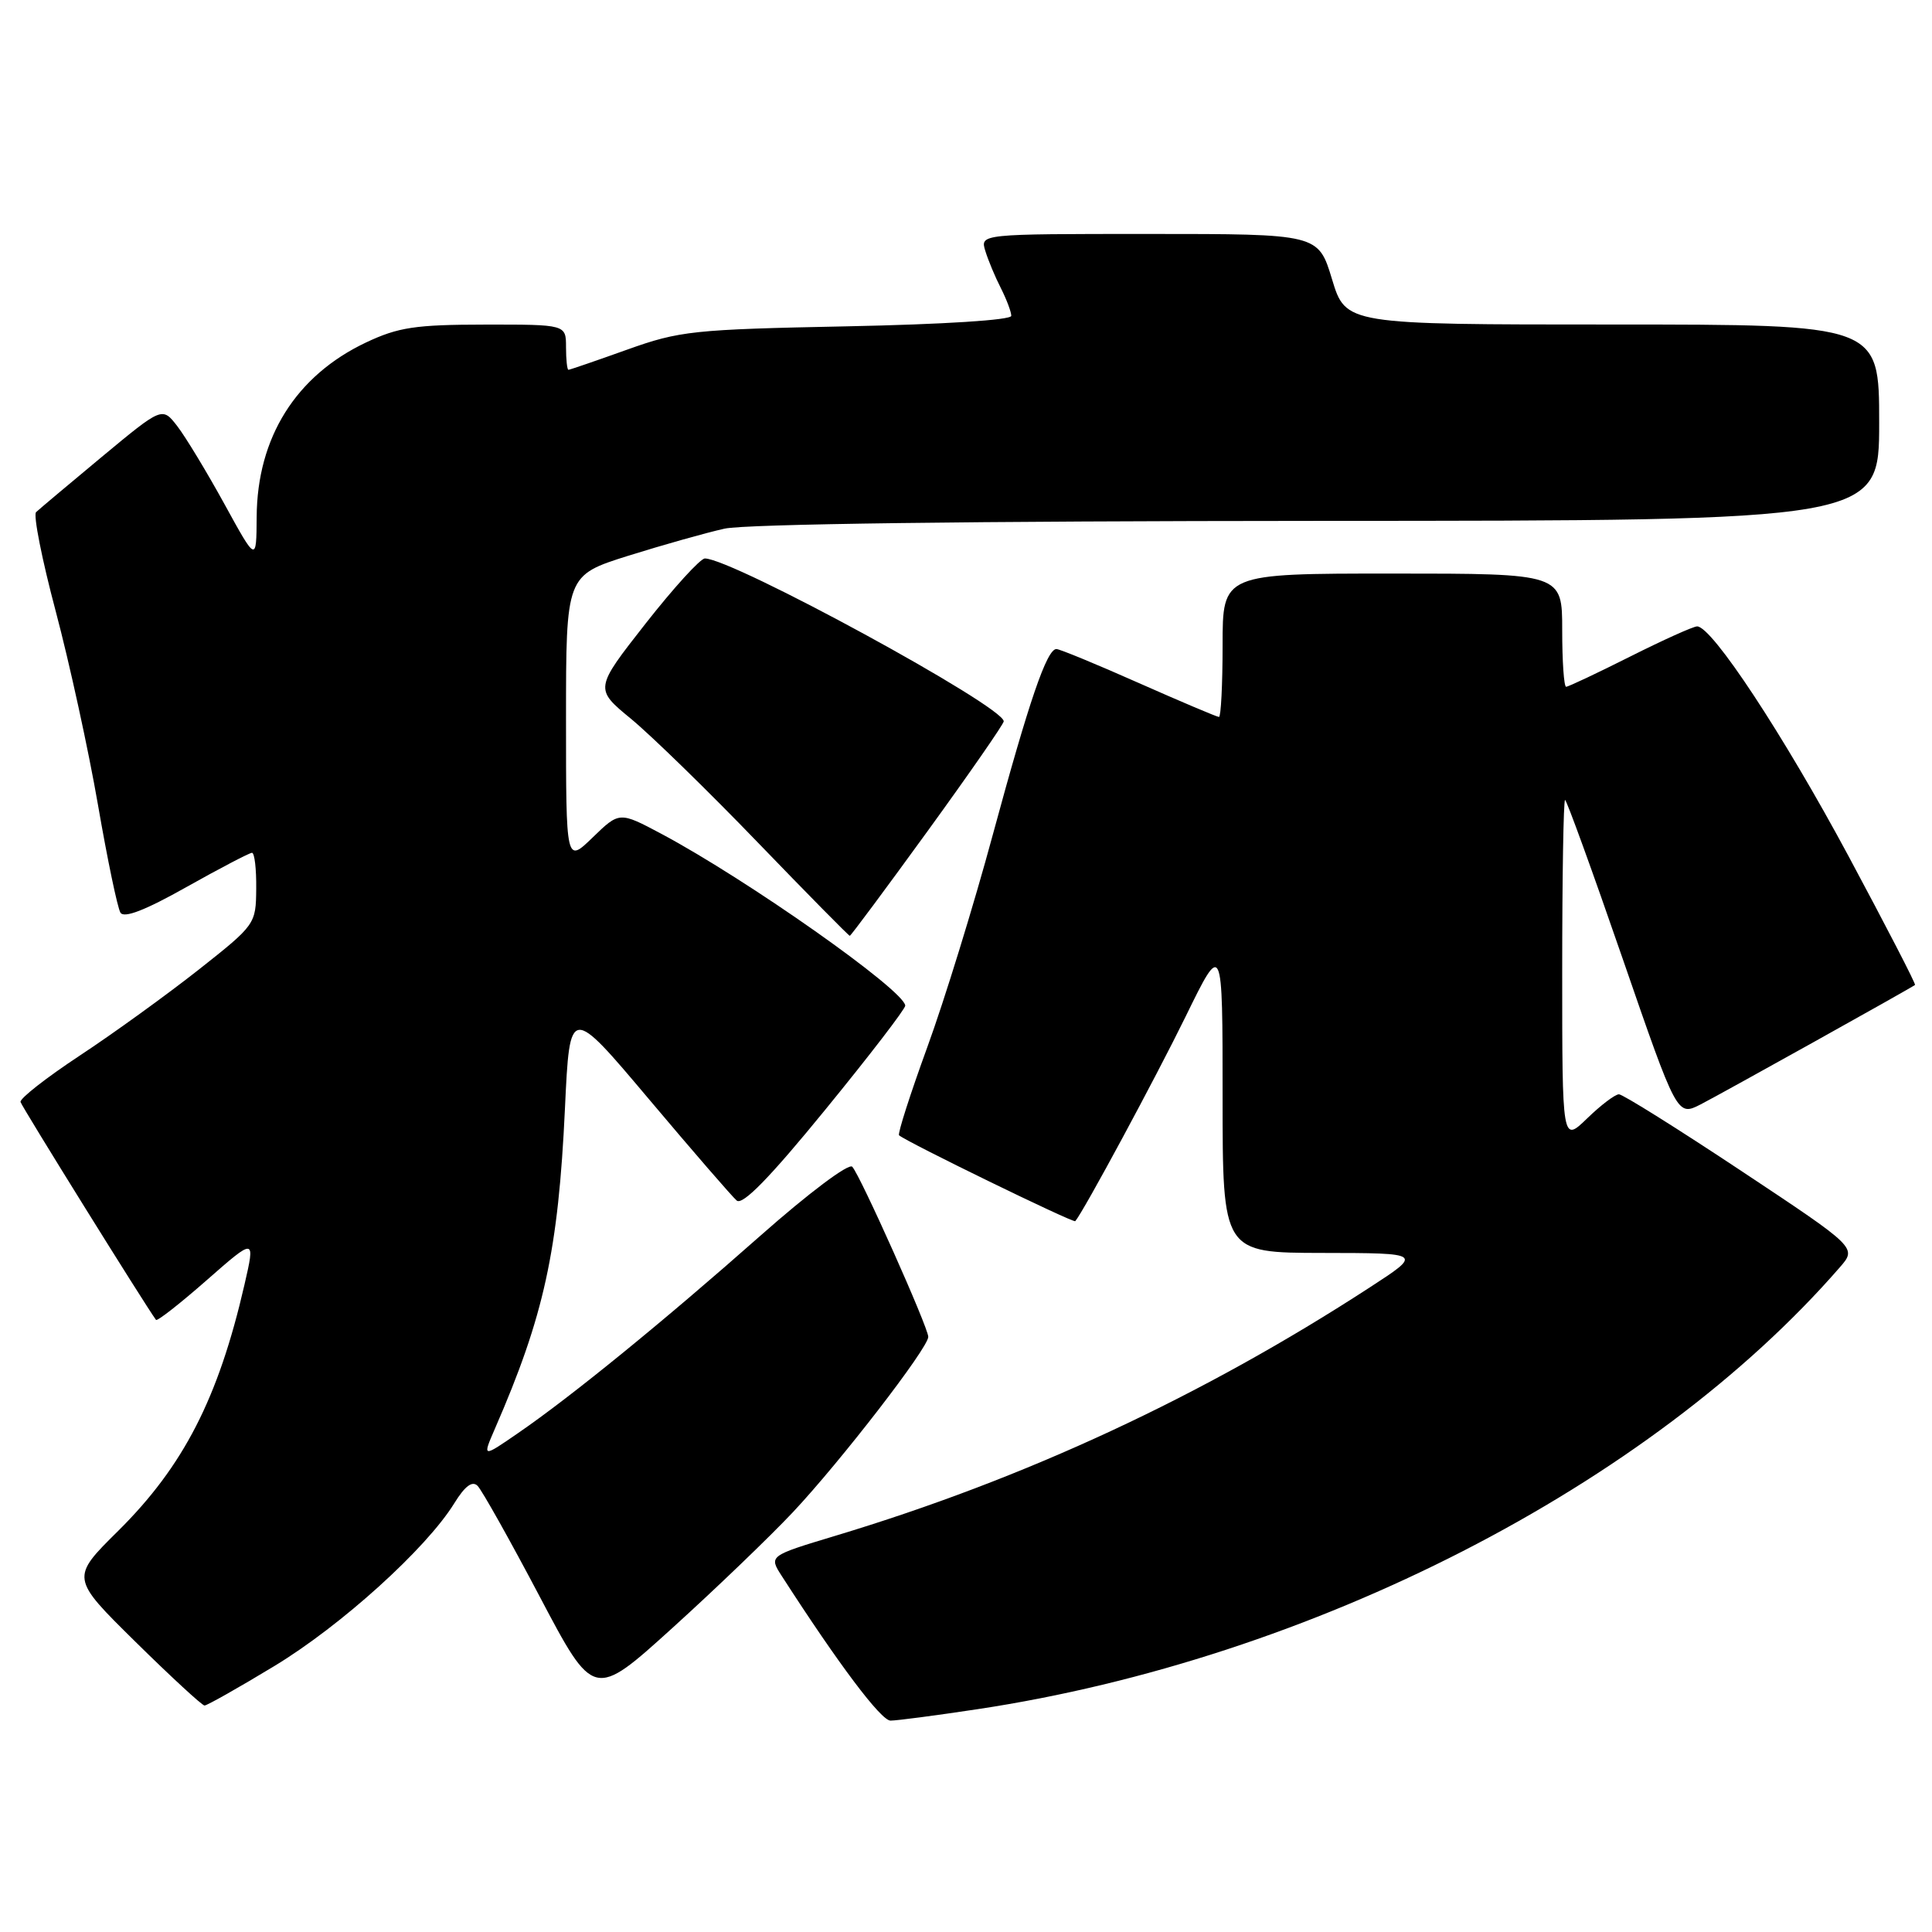 <?xml version="1.0" encoding="UTF-8" standalone="no"?>
<!DOCTYPE svg PUBLIC "-//W3C//DTD SVG 1.1//EN" "http://www.w3.org/Graphics/SVG/1.1/DTD/svg11.dtd" >
<svg xmlns="http://www.w3.org/2000/svg" xmlns:xlink="http://www.w3.org/1999/xlink" version="1.1" viewBox="0 0 256 256">
 <g >
 <path fill="currentColor"
d=" M 129.50 226.48 C 173.80 219.81 218.68 196.81 243.80 167.91 C 246.05 165.32 246.05 165.32 230.74 155.16 C 222.32 149.57 215.02 145.00 214.52 145.00 C 214.01 145.00 212.11 146.44 210.30 148.20 C 207.00 151.39 207.00 151.39 207.00 128.70 C 207.00 116.21 207.17 106.00 207.38 106.00 C 207.58 106.00 211.01 115.44 214.99 126.97 C 222.23 147.93 222.23 147.93 225.36 146.33 C 228.03 144.96 253.02 131.04 253.75 130.51 C 253.89 130.41 249.93 122.75 244.96 113.48 C 236.30 97.35 226.85 83.00 224.88 83.00 C 224.37 83.00 220.38 84.80 216.00 87.00 C 211.62 89.20 207.81 91.00 207.52 91.00 C 207.23 91.00 207.00 87.62 207.00 83.50 C 207.00 76.00 207.00 76.00 184.50 76.00 C 162.00 76.00 162.00 76.00 162.00 85.50 C 162.00 90.72 161.78 95.00 161.52 95.00 C 161.26 95.00 156.47 92.97 150.89 90.50 C 145.31 88.02 140.40 86.00 139.98 86.00 C 138.71 86.00 136.36 92.87 131.55 110.61 C 129.04 119.90 125.13 132.58 122.86 138.79 C 120.60 145.00 118.92 150.24 119.13 150.43 C 120.04 151.27 142.24 162.09 142.48 161.81 C 143.60 160.49 153.13 142.81 157.10 134.70 C 162.00 124.68 162.00 124.68 162.00 145.34 C 162.00 166.00 162.00 166.00 175.25 166.02 C 188.50 166.04 188.50 166.04 181.50 170.59 C 159.28 185.03 135.86 195.92 110.69 203.50 C 101.87 206.16 101.87 206.16 103.59 208.83 C 111.12 220.52 116.74 228.00 118.00 227.99 C 118.83 227.99 124.00 227.31 129.50 226.48 Z  M 36.37 220.75 C 45.22 215.39 56.48 205.20 60.19 199.20 C 61.61 196.90 62.58 196.18 63.28 196.88 C 63.85 197.45 67.55 204.04 71.50 211.53 C 78.68 225.15 78.68 225.15 89.09 215.72 C 94.82 210.53 102.00 203.63 105.05 200.39 C 111.36 193.68 123.00 178.61 123.00 177.14 C 123.00 175.89 114.02 155.80 112.93 154.60 C 112.46 154.10 107.16 158.08 100.80 163.70 C 87.99 175.03 75.71 185.04 68.68 189.87 C 63.91 193.16 63.91 193.16 65.57 189.33 C 72.09 174.37 73.98 165.74 74.86 146.85 C 75.50 133.20 75.50 133.20 86.00 145.66 C 91.78 152.52 97.01 158.56 97.62 159.08 C 98.40 159.74 102.03 156.02 109.37 147.02 C 115.22 139.86 119.98 133.66 119.95 133.25 C 119.82 131.21 99.05 116.58 87.68 110.51 C 82.08 107.53 82.08 107.53 78.54 110.96 C 75.00 114.39 75.00 114.39 75.00 95.31 C 75.00 76.24 75.00 76.24 83.25 73.64 C 87.79 72.22 93.53 70.60 96.00 70.05 C 98.78 69.43 128.89 69.04 174.75 69.02 C 249.00 69.00 249.00 69.00 249.00 56.00 C 249.00 43.00 249.00 43.00 213.66 43.00 C 178.32 43.00 178.32 43.00 176.50 37.00 C 174.68 31.00 174.68 31.00 152.27 31.00 C 129.87 31.00 129.87 31.00 130.56 33.25 C 130.94 34.49 131.87 36.72 132.63 38.20 C 133.38 39.69 134.00 41.33 134.00 41.85 C 134.00 42.41 125.04 42.98 112.25 43.24 C 91.82 43.65 90.05 43.84 83.07 46.34 C 78.99 47.80 75.50 49.00 75.32 49.00 C 75.15 49.00 75.00 47.65 75.00 46.00 C 75.00 43.00 75.00 43.00 64.25 43.01 C 55.04 43.02 52.78 43.36 48.50 45.38 C 39.21 49.78 34.07 57.97 34.01 68.50 C 33.97 74.50 33.97 74.50 29.74 66.79 C 27.41 62.55 24.60 57.91 23.50 56.48 C 21.50 53.89 21.50 53.89 13.50 60.53 C 9.10 64.19 5.18 67.48 4.78 67.86 C 4.39 68.23 5.56 74.15 7.39 81.02 C 9.21 87.88 11.73 99.41 12.98 106.64 C 14.23 113.87 15.57 120.30 15.96 120.93 C 16.43 121.70 19.24 120.62 24.72 117.53 C 29.16 115.04 33.06 113.00 33.39 113.00 C 33.73 113.00 33.98 115.14 33.95 117.75 C 33.91 122.46 33.84 122.55 26.31 128.50 C 22.12 131.80 15.06 136.91 10.60 139.85 C 6.15 142.79 2.60 145.56 2.72 146.02 C 2.89 146.65 19.21 172.90 20.67 174.89 C 20.82 175.11 23.85 172.74 27.39 169.63 C 33.83 163.98 33.83 163.98 32.39 170.24 C 28.93 185.28 24.32 194.26 15.67 202.84 C 9.36 209.08 9.36 209.08 17.93 217.53 C 22.64 222.17 26.77 225.98 27.10 225.99 C 27.43 225.99 31.60 223.64 36.37 220.75 Z  M 122.93 110.10 C 128.47 102.46 133.00 95.93 133.00 95.58 C 133.00 93.59 97.08 74.02 93.40 74.00 C 92.80 74.00 89.26 77.89 85.54 82.63 C 78.77 91.27 78.77 91.27 83.64 95.27 C 86.31 97.48 93.87 104.84 100.42 111.64 C 106.98 118.44 112.46 124.00 112.60 124.00 C 112.74 124.00 117.38 117.75 122.93 110.10 Z "/>
</g>
</svg>